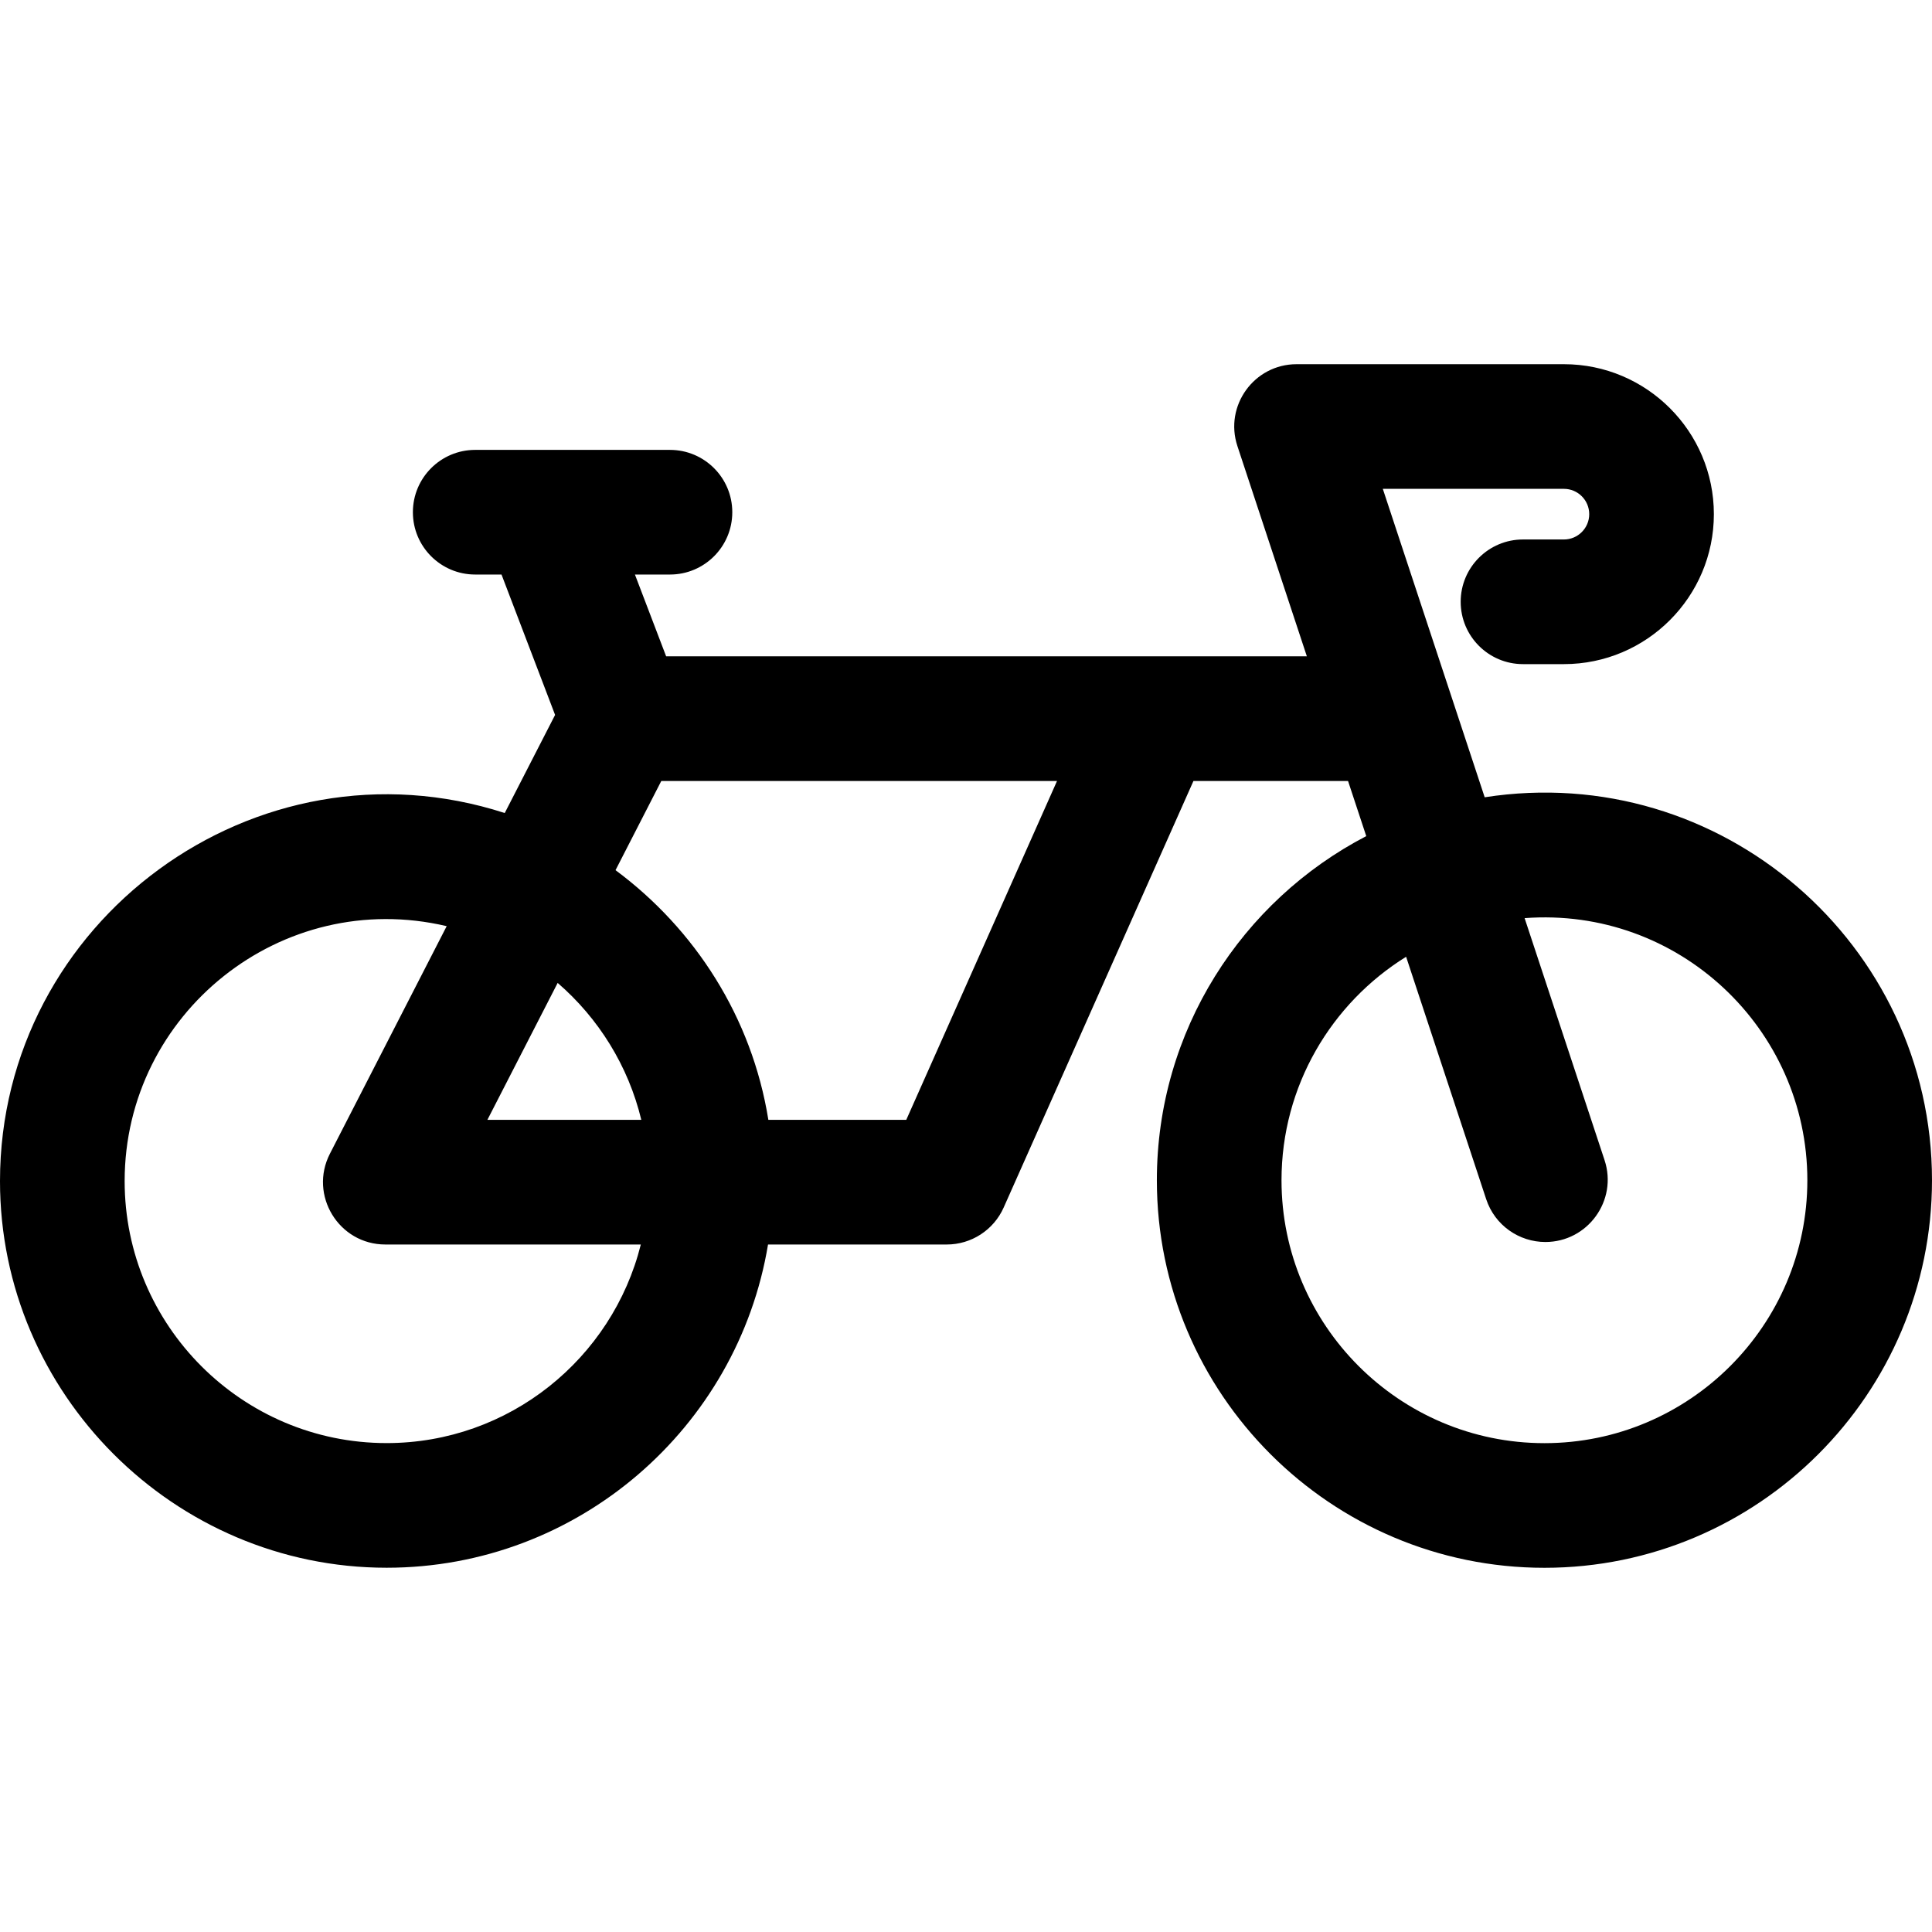 <svg id="Layer_1" enable-background="new 0 0 496 496" viewBox="0 0 496 496" xmlns="http://www.w3.org/2000/svg"><path d="m381.163 204.683c-7.513-22.745-20.265-61.347-26.156-79.183h46.493c3.584 0 6.5 2.916 6.5 6.5s-2.916 6.5-6.5 6.5h-10.5c-8.837 0-16 7.163-16 16s7.163 16 16 16h10.5c21.229 0 38.5-17.271 38.5-38.5s-17.271-38.5-38.5-38.5h-68.629c-10.886 0-18.613 10.668-15.192 21.019l17.831 53.981c-28.963 0-146.93 0-164.491 0l-8.015-21h8.996c8.837 0 16-7.163 16-16s-7.163-16-16-16h-50c-8.837 0-16 7.163-16 16s7.163 16 16 16h6.752l13.756 36.041-12.926 25.187c-63.959-20.664-129.582 27.729-129.582 94.498 0 54.565 44.703 99.258 99.258 99.258 49.189 0 90.129-35.968 97.917-82.983h45.881c6.32 0 12.049-3.721 14.618-9.496l48.719-109.505h39.688l4.677 14.157c-31.91 16.59-53.758 49.961-53.758 88.343 0 54.864 44.636 99.5 99.5 99.5s99.5-44.636 99.5-99.5c0-60.625-54.22-107.74-114.837-98.317zm-281.905 165.8c-37.086 0-67.258-30.171-67.258-67.257 0-43.065 40.27-75.445 82.678-65.454l-29.981 58.423c-5.454 10.629 2.276 23.305 14.235 23.305h65.583c-7.297 29.247-33.782 50.983-65.257 50.983zm65.384-82.983h-39.516l18.042-35.157c10.475 9.053 18.133 21.269 21.474 35.157zm68.02 0h-35.401c-4.229-26.371-18.866-48.984-39.237-64.105l11.749-22.895h101.596zm163.838 83c-37.22 0-67.5-30.28-67.5-67.5 0-24.198 12.806-45.452 31.989-57.37l20.561 62.243c2.222 6.726 8.475 10.985 15.189 10.985 10.86 0 18.622-10.649 15.195-21.022l-20.521-62.125c39.493-2.959 72.587 28.387 72.587 67.289 0 37.22-30.28 67.5-67.5 67.5z"/></svg>